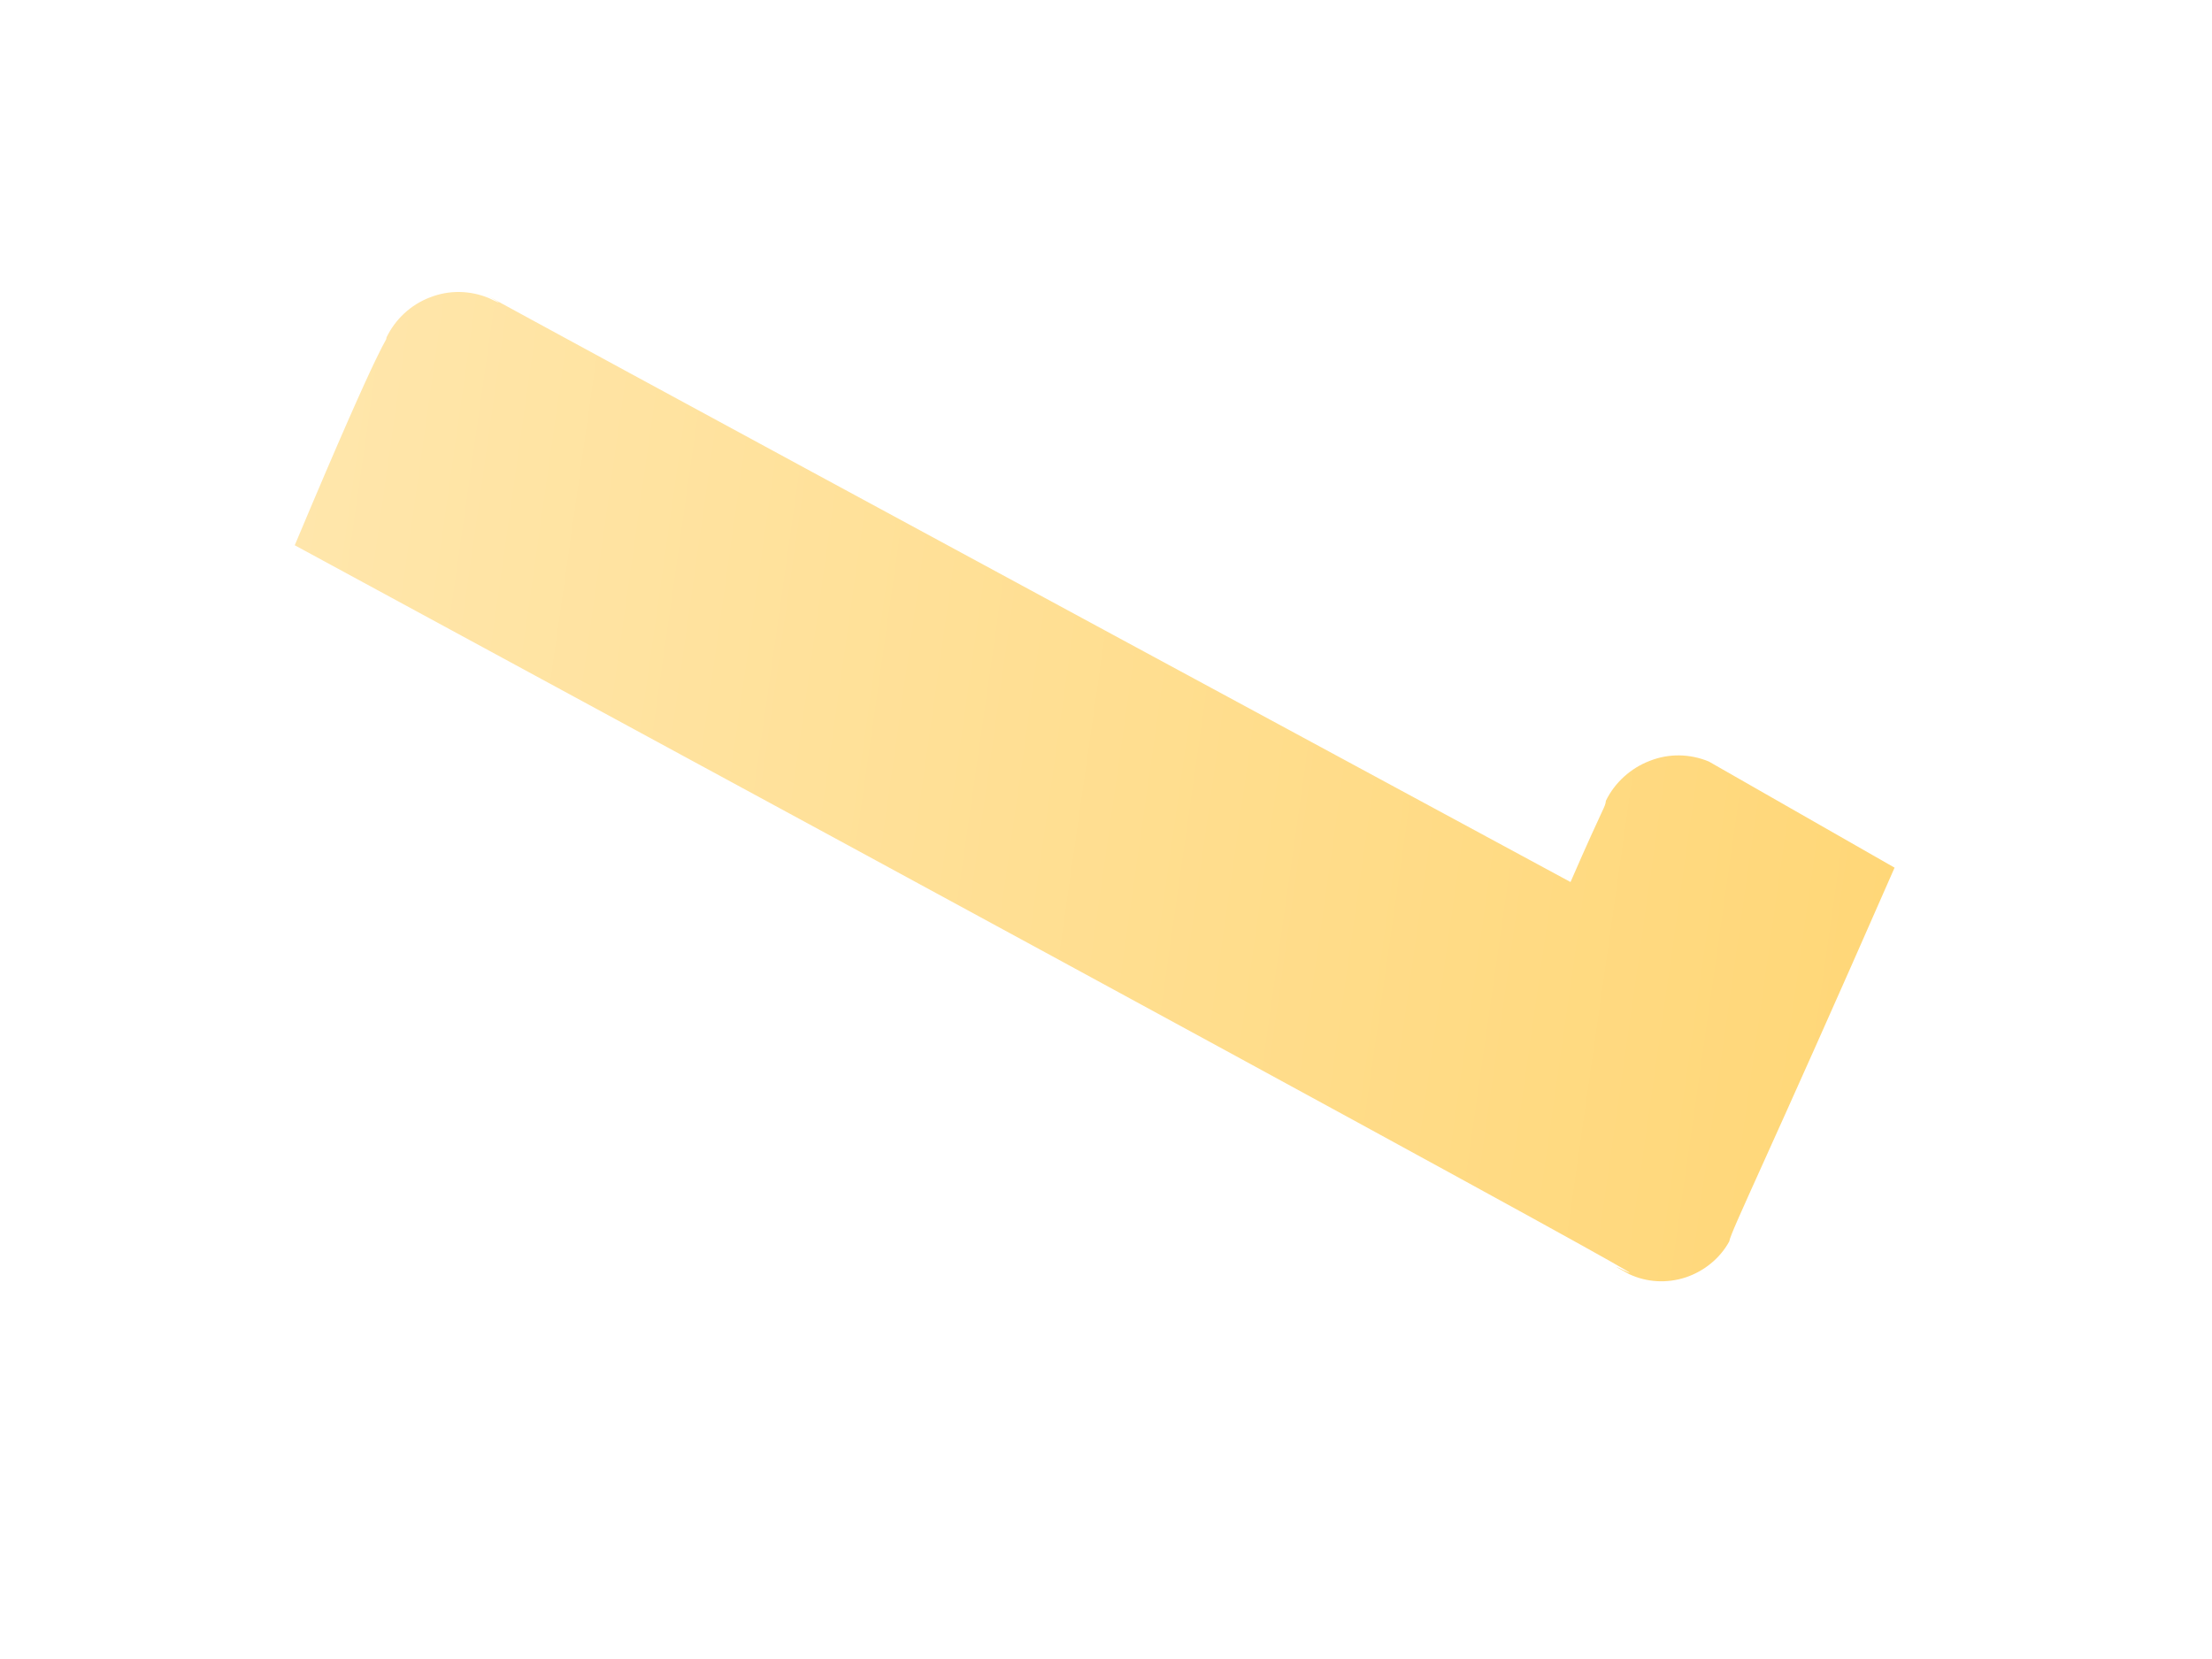 <svg width="4" height="3" viewBox="0 0 4 3" fill="none" xmlns="http://www.w3.org/2000/svg">
<path d="M3.09 1.377C3.056 1.363 3.018 1.362 2.983 1.376C2.949 1.389 2.92 1.415 2.904 1.448C2.902 1.462 2.904 1.448 2.84 1.595C0.296 0.221 1.016 0.604 0.884 0.539C0.85 0.525 0.812 0.524 0.777 0.538C0.743 0.551 0.715 0.577 0.699 0.61C0.697 0.624 0.703 0.581 0.533 0.986C3.687 2.695 2.778 2.212 2.946 2.304C2.978 2.319 3.014 2.321 3.048 2.31C3.081 2.299 3.11 2.276 3.127 2.245C3.13 2.226 3.198 2.089 3.426 1.569L3.09 1.377Z" fill="url(#paint0_linear_130_632)"/>
<defs>
<linearGradient id="paint0_linear_130_632" x1="0.5" y1="1.215" x2="3.417" y2="1.631" gradientUnits="userSpaceOnUse">
<stop stop-color="#FFE6AB"/>
<stop offset="1" stop-color="#FFD778"/>
</linearGradient>
</defs>
</svg>
